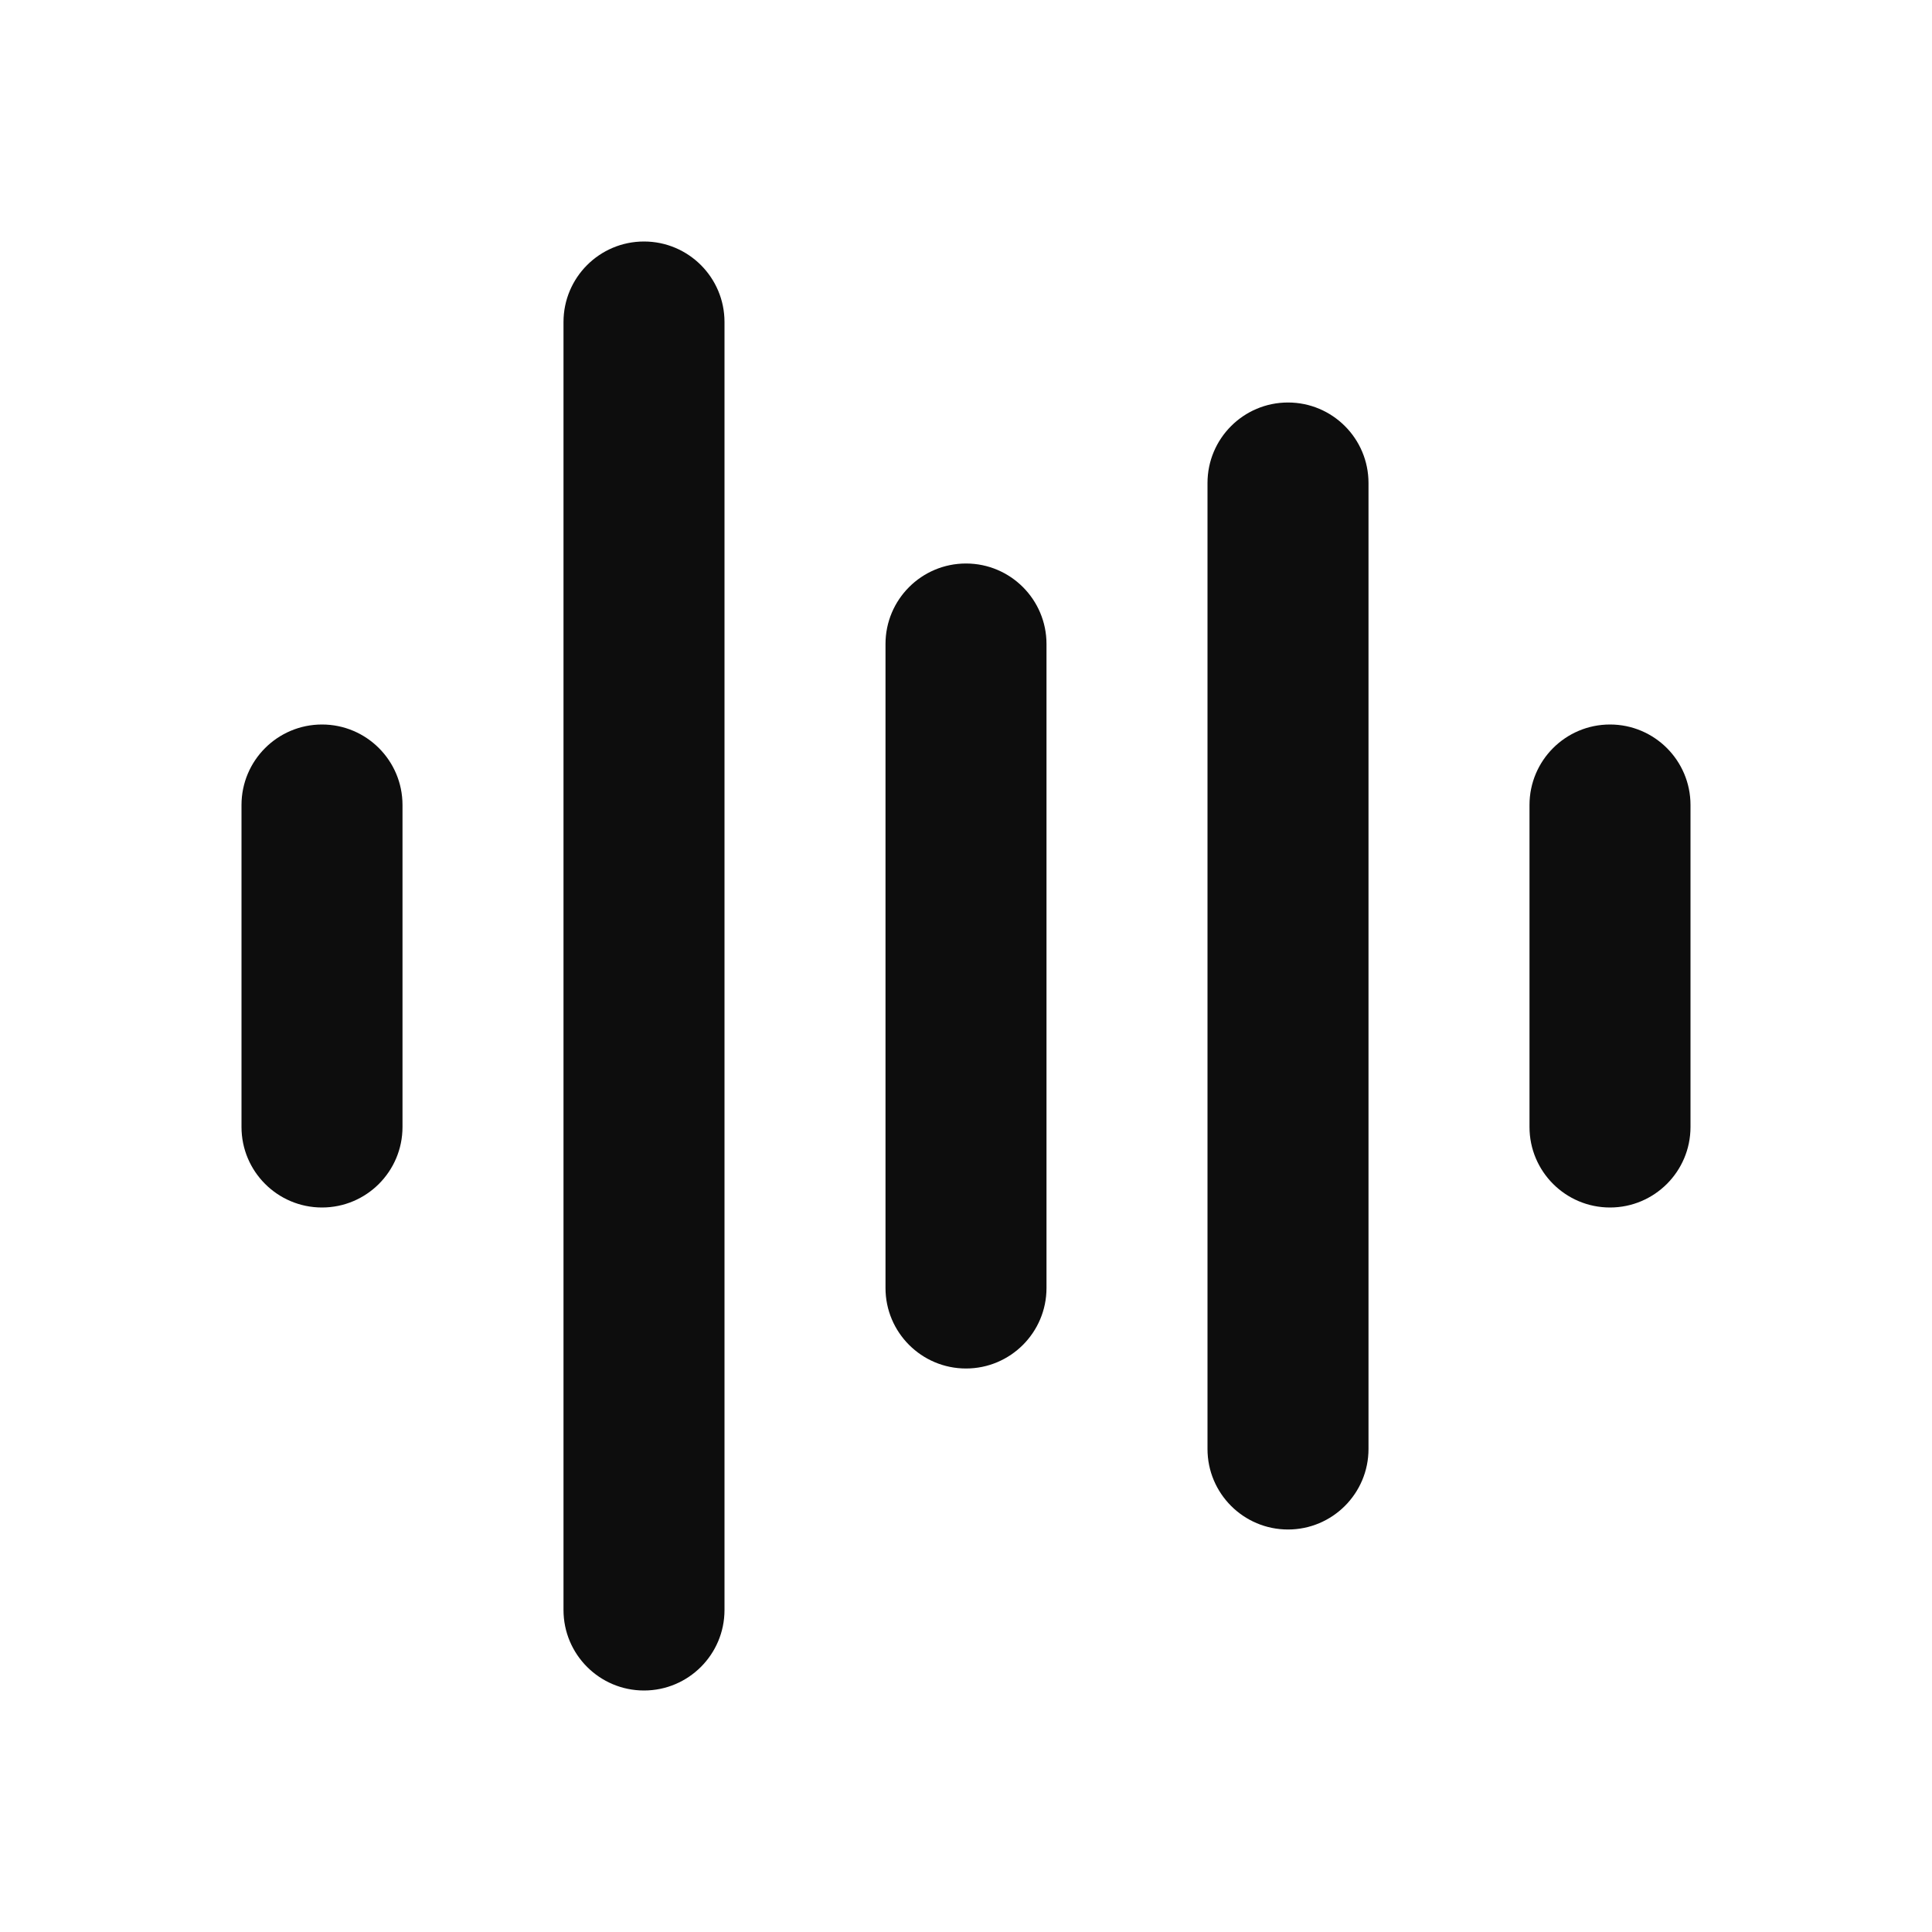 <svg width="24" height="24" viewBox="0 0 24 24" fill="none" xmlns="http://www.w3.org/2000/svg">
<path d="M8 3C8.552 3 9 3.448 9 4V20C9 20.552 8.552 21 8 21C7.448 21 7 20.552 7 20V4C7 3.448 7.448 3 8 3ZM16 5C16.552 5 17 5.448 17 6V18C17 18.552 16.552 19 16 19C15.448 19 15 18.552 15 18V6C15 5.448 15.448 5 16 5ZM12 7C12.552 7 13 7.448 13 8V16C13 16.552 12.552 17 12 17C11.448 17 11 16.552 11 16V8C11 7.448 11.448 7 12 7ZM4 9C4.552 9 5 9.448 5 10V14C5 14.552 4.552 15 4 15C3.448 15 3 14.552 3 14V10C3 9.448 3.448 9 4 9ZM20 9C20.552 9 21 9.448 21 10V14C21 14.552 20.552 15 20 15C19.448 15 19 14.552 19 14V10C19 9.448 19.448 9 20 9Z" fill="#0D0D0D"/>
</svg>
